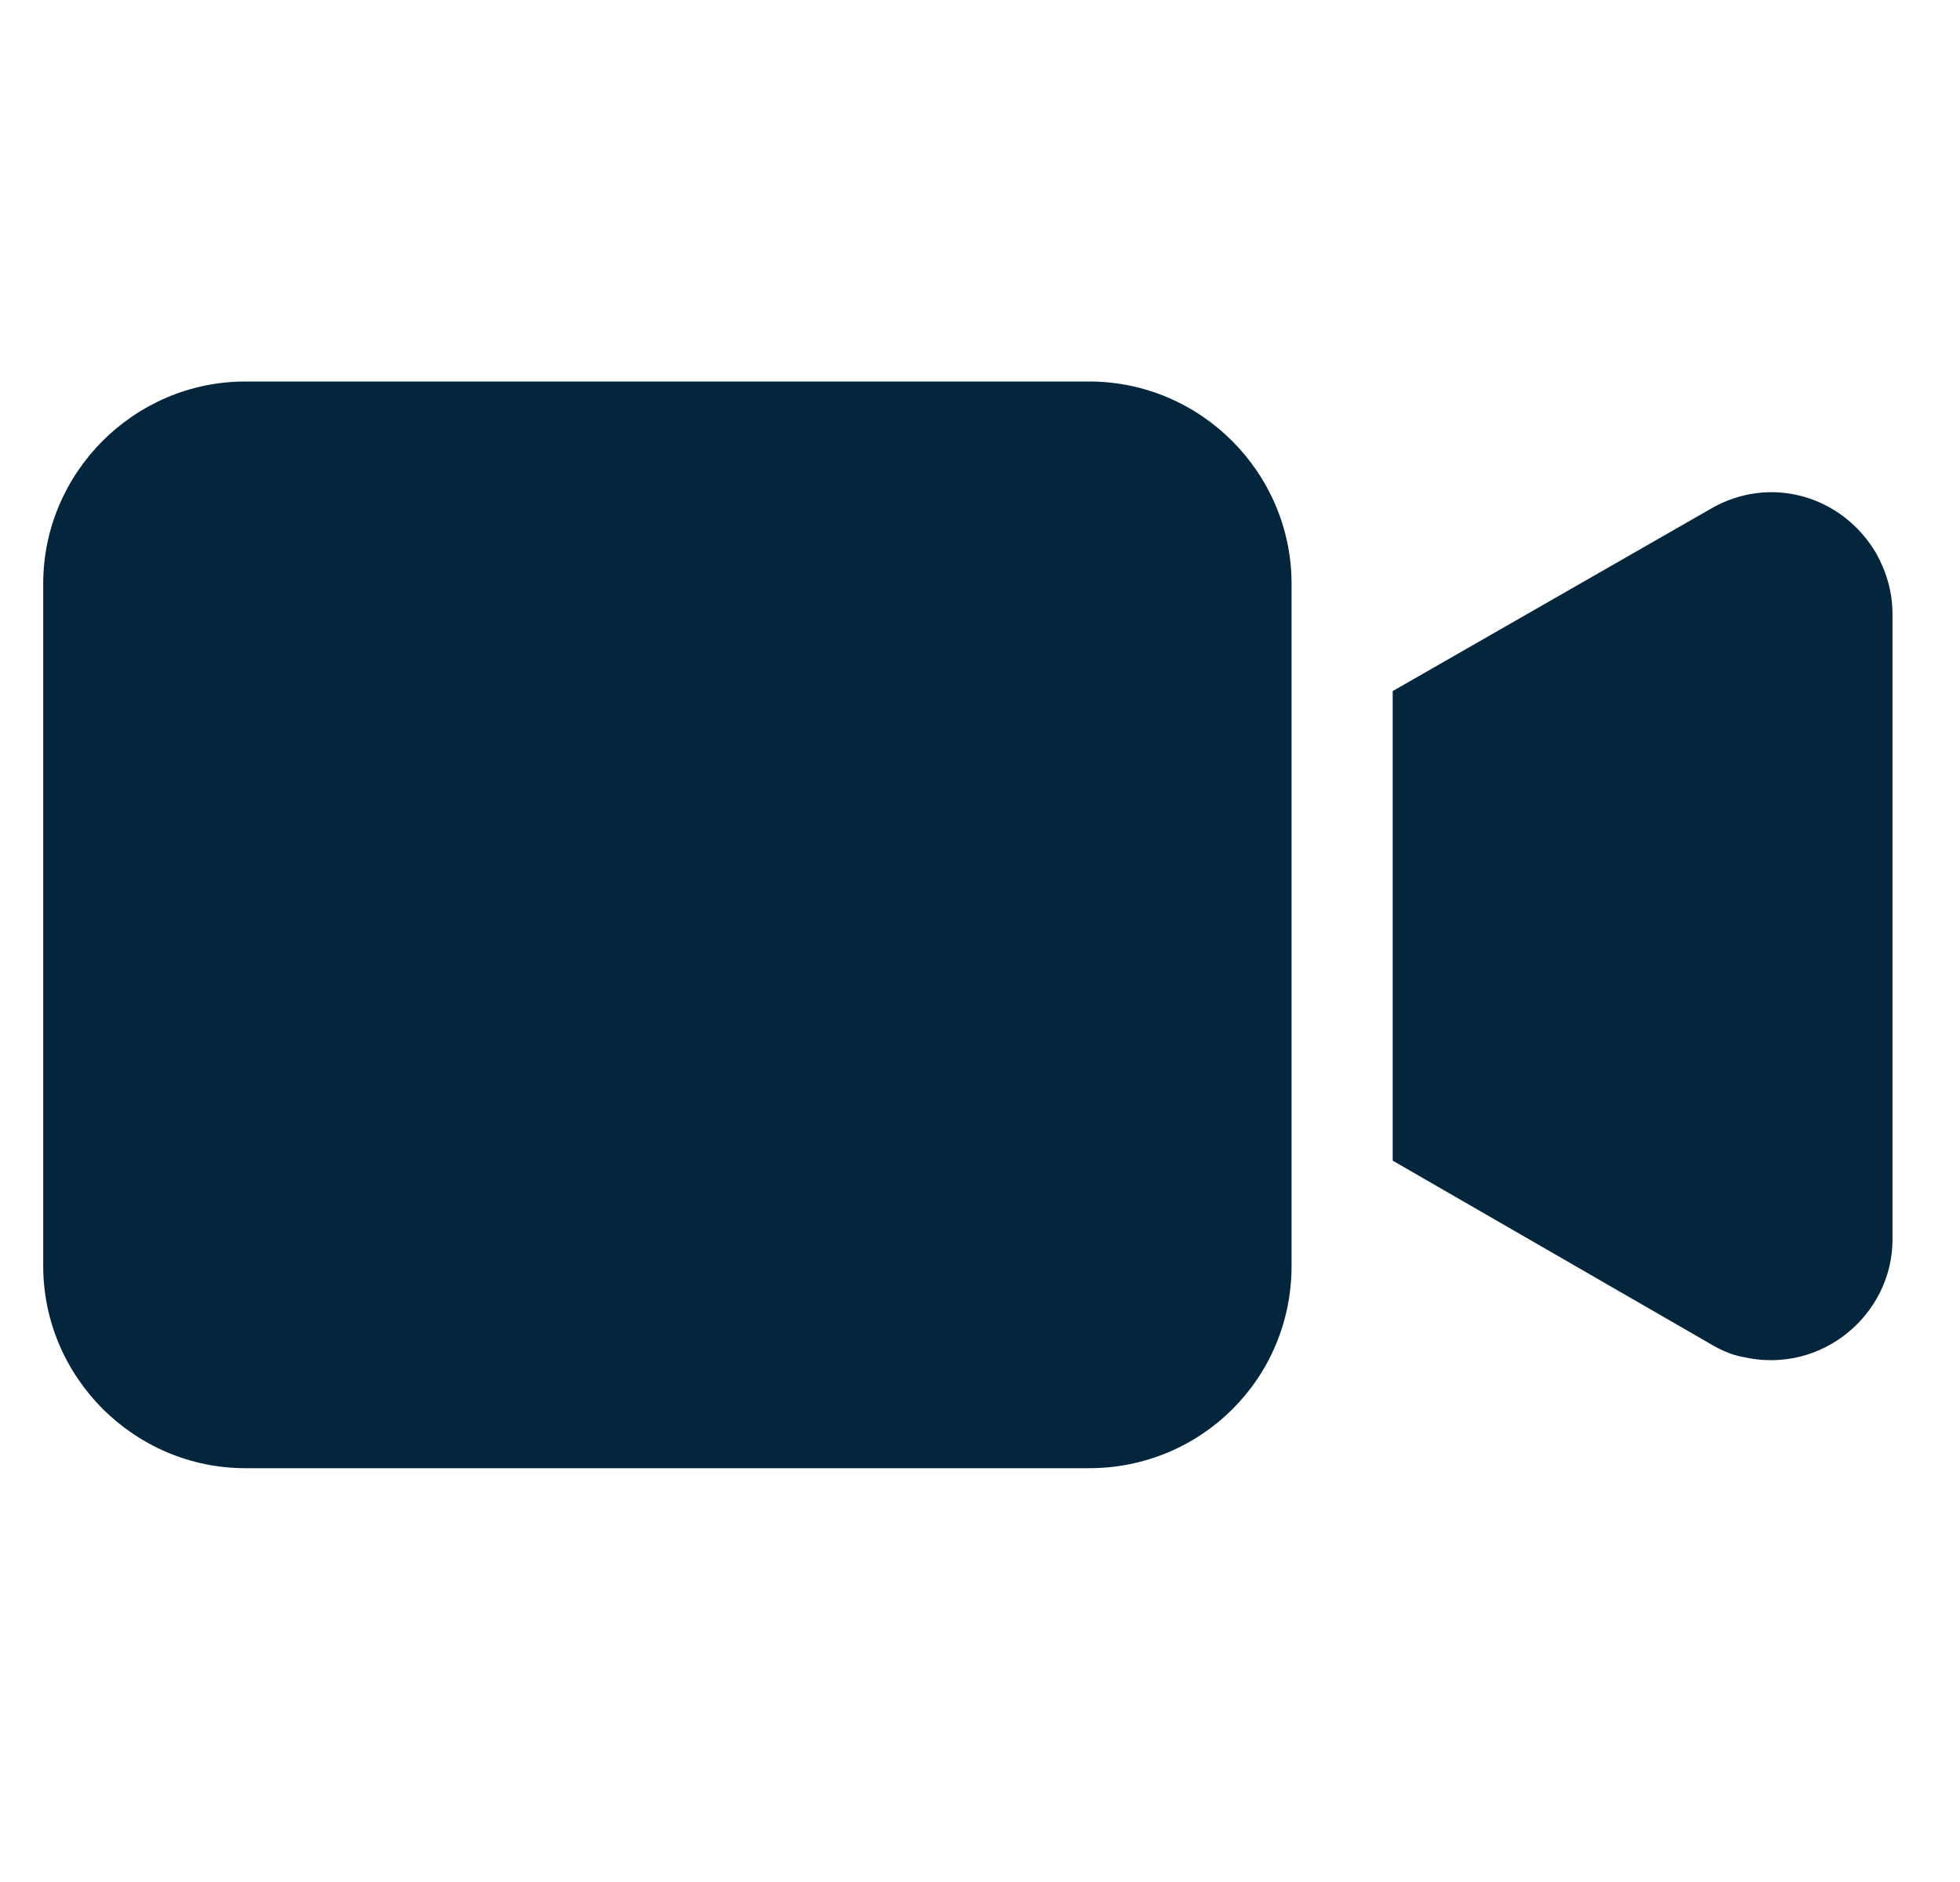 <svg width="25" height="24" viewBox="0 0 25 24" fill="none" xmlns="http://www.w3.org/2000/svg">
<g clip-path="url(#clip0)">
<path d="M13.893 18.723H3.131C1.712 18.723 0.551 17.562 0.551 16.142V7.445C0.551 6.026 1.712 4.865 3.131 4.865H13.893C15.312 4.865 16.474 6.026 16.474 7.445V16.142C16.474 17.588 15.312 18.723 13.893 18.723Z" fill="#04263D"/>
<path d="M22.229 17.304C22.074 17.278 21.919 17.201 21.79 17.123L17.764 14.801V8.813L21.816 6.491C22.564 6.052 23.493 6.31 23.932 7.058C24.061 7.291 24.139 7.549 24.139 7.833V15.807C24.139 16.762 23.235 17.536 22.229 17.304Z" fill="#04263D"/>
</g>
<defs>
<clipPath id="clip0">
<rect width="23.588" height="23.588" fill="white" transform="matrix(1 0 0 -1 0.551 23.588)"/>
</clipPath>
</defs>
</svg>
